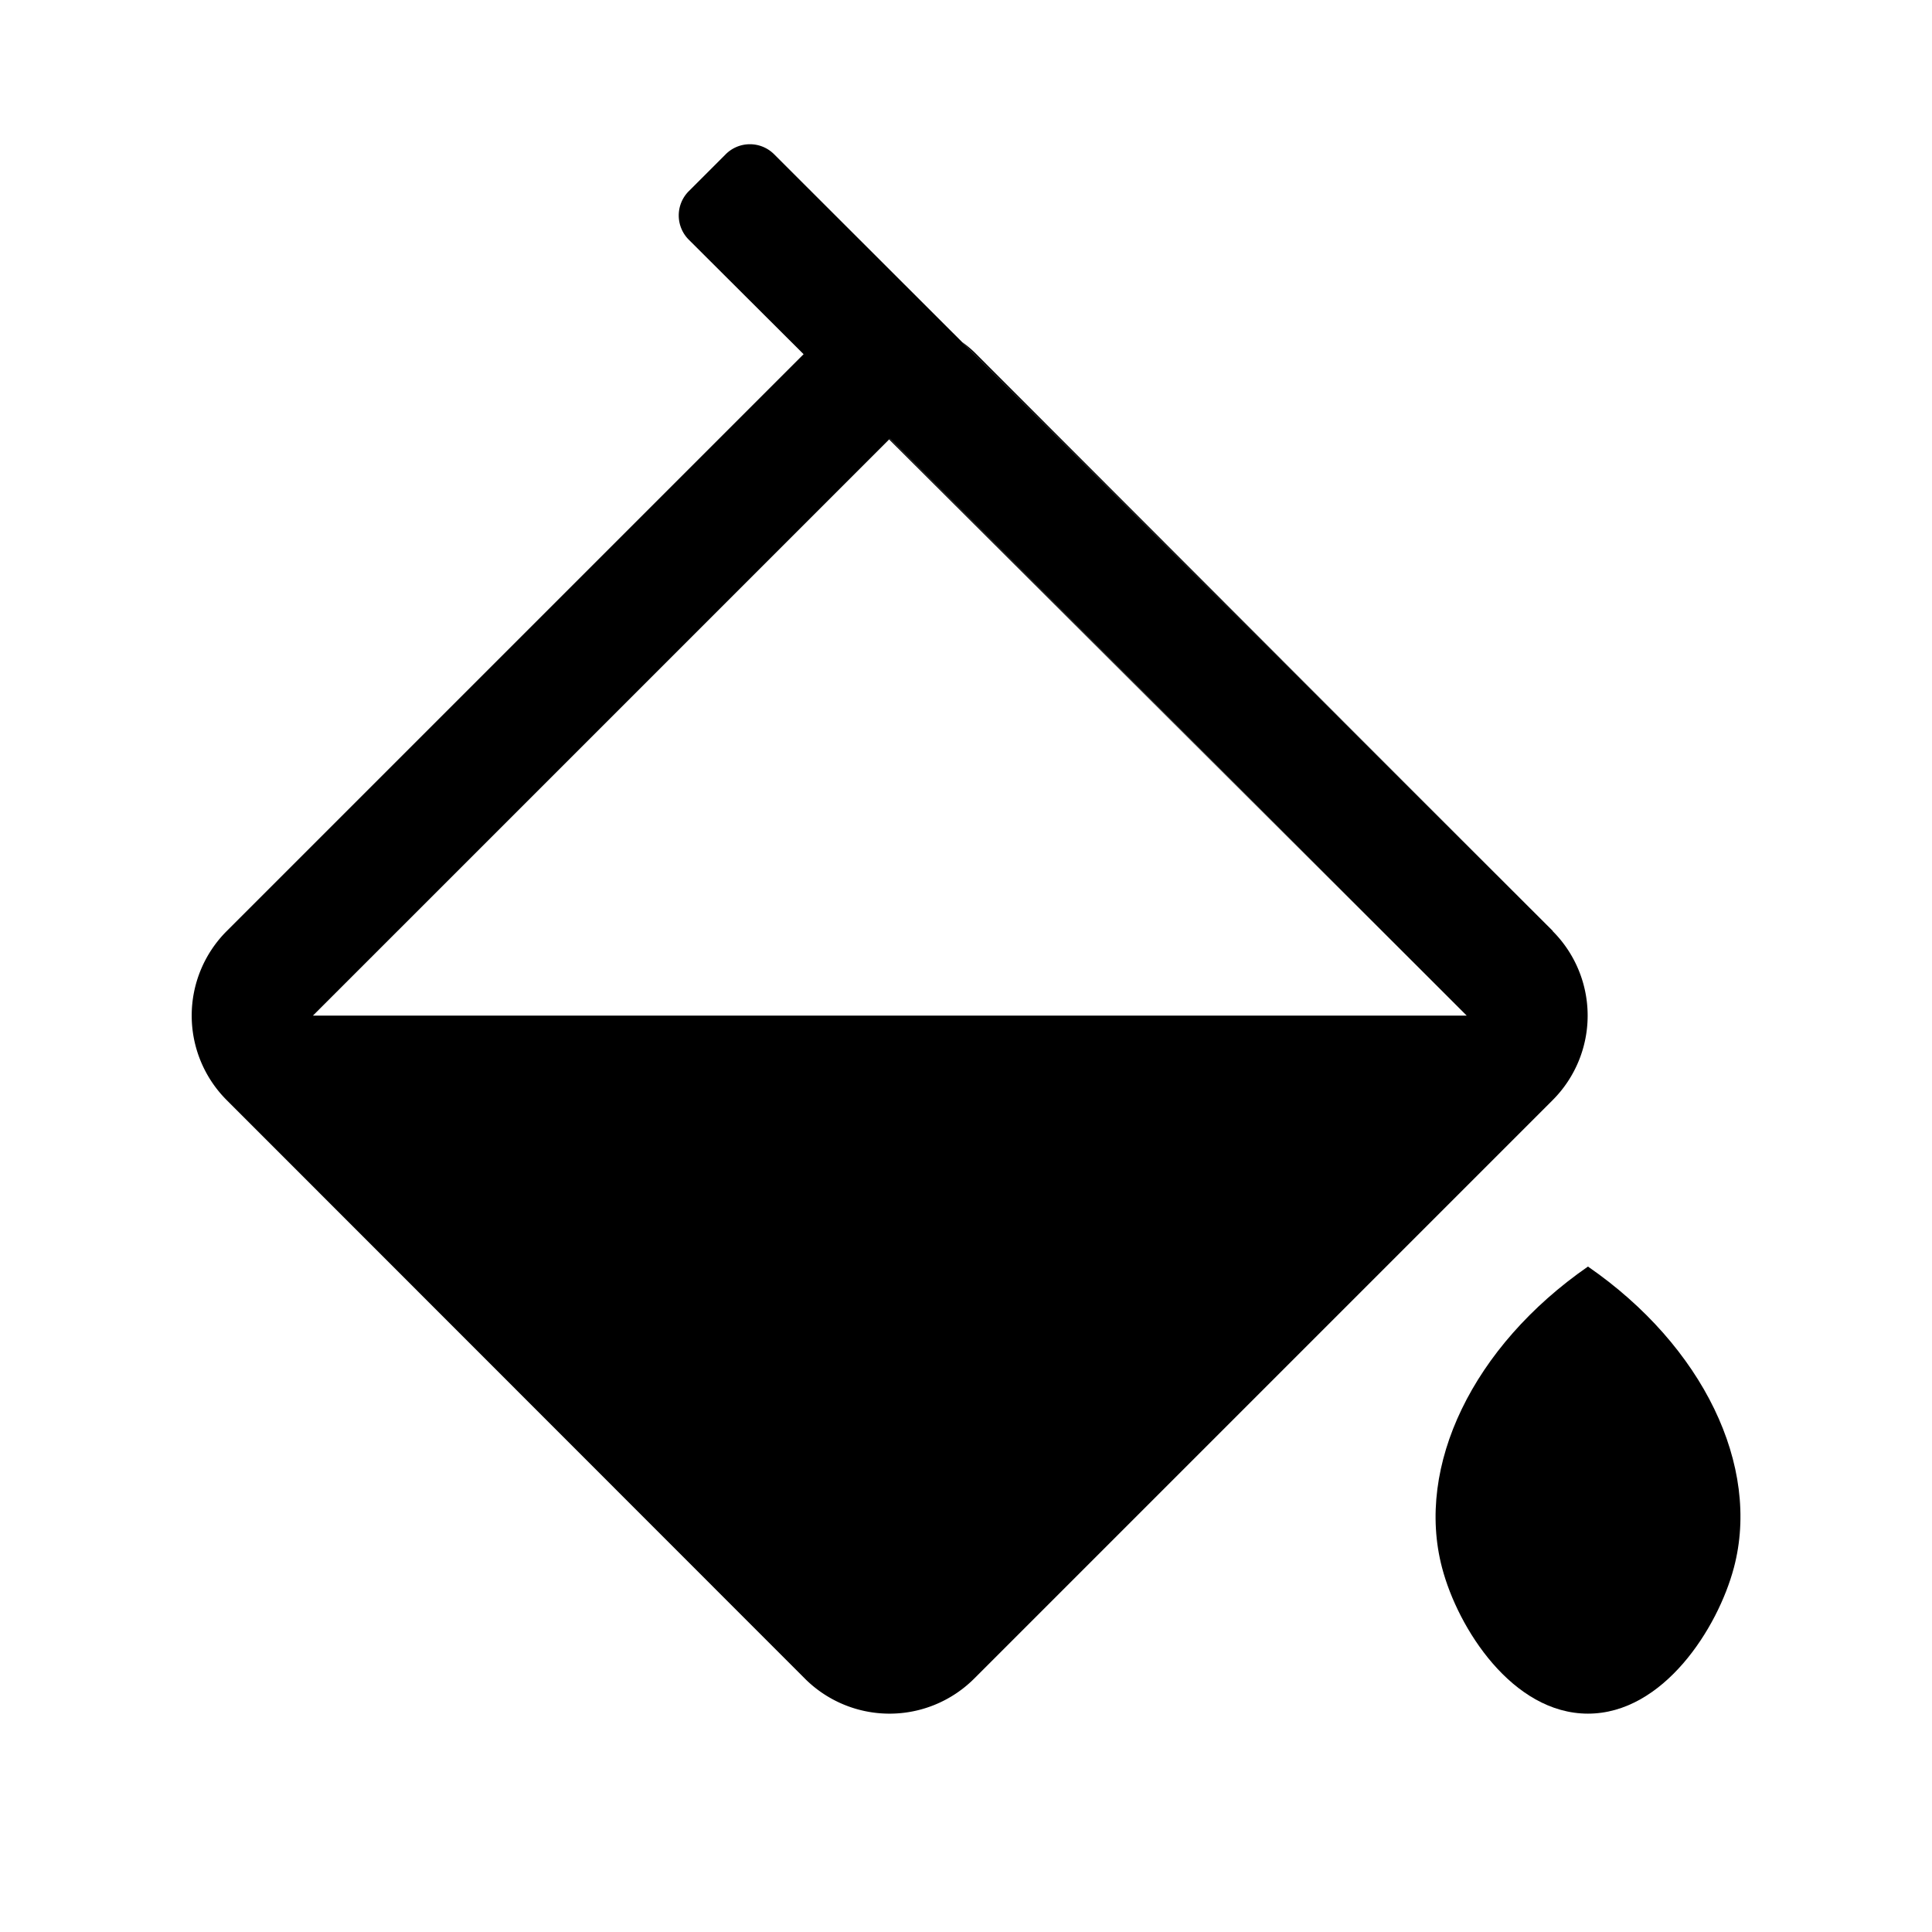<svg xmlns="http://www.w3.org/2000/svg" viewBox="0 0 192 192"><defs><style>.cls-1{}</style></defs><g id="trim_area" data-name="trim area"><path class="cls-1" d="M96.83 35a9.89 9.89 0 0 0-1.21-1l58.71 58.55Z"/><path class="cls-1" d="M154.33 92.53 95.62 34 76.93 15.33a3.4 3.4 0 0 0-4.81 0L68.45 19a3.41 3.41 0 0 0 0 4.82L79.86 35.2 22.53 92.53a11.88 11.88 0 0 0 0 16.8L80 166.83a11.9 11.9 0 0 0 16.8 0l.17-.17 57.33-57.33a11.88 11.88 0 0 0 0-16.8Zm-123.23 8.4 57.26-57.26.07-.07 57.33 57.33Z"/><path class="cls-1" d="m142.16 97.33-53.8-53.66.07-.07 53.73 53.73zm30.15 58.47c-1.59 6-7 14.5-14.5 14.5s-12.92-8.47-14.5-14.5c-2.66-10.1 3.06-22 14.5-29.93 11.44 7.9 17.19 19.83 14.5 29.93Z"/><path style="fill:none" d="M0 0h192v192H0z"/></g></svg>